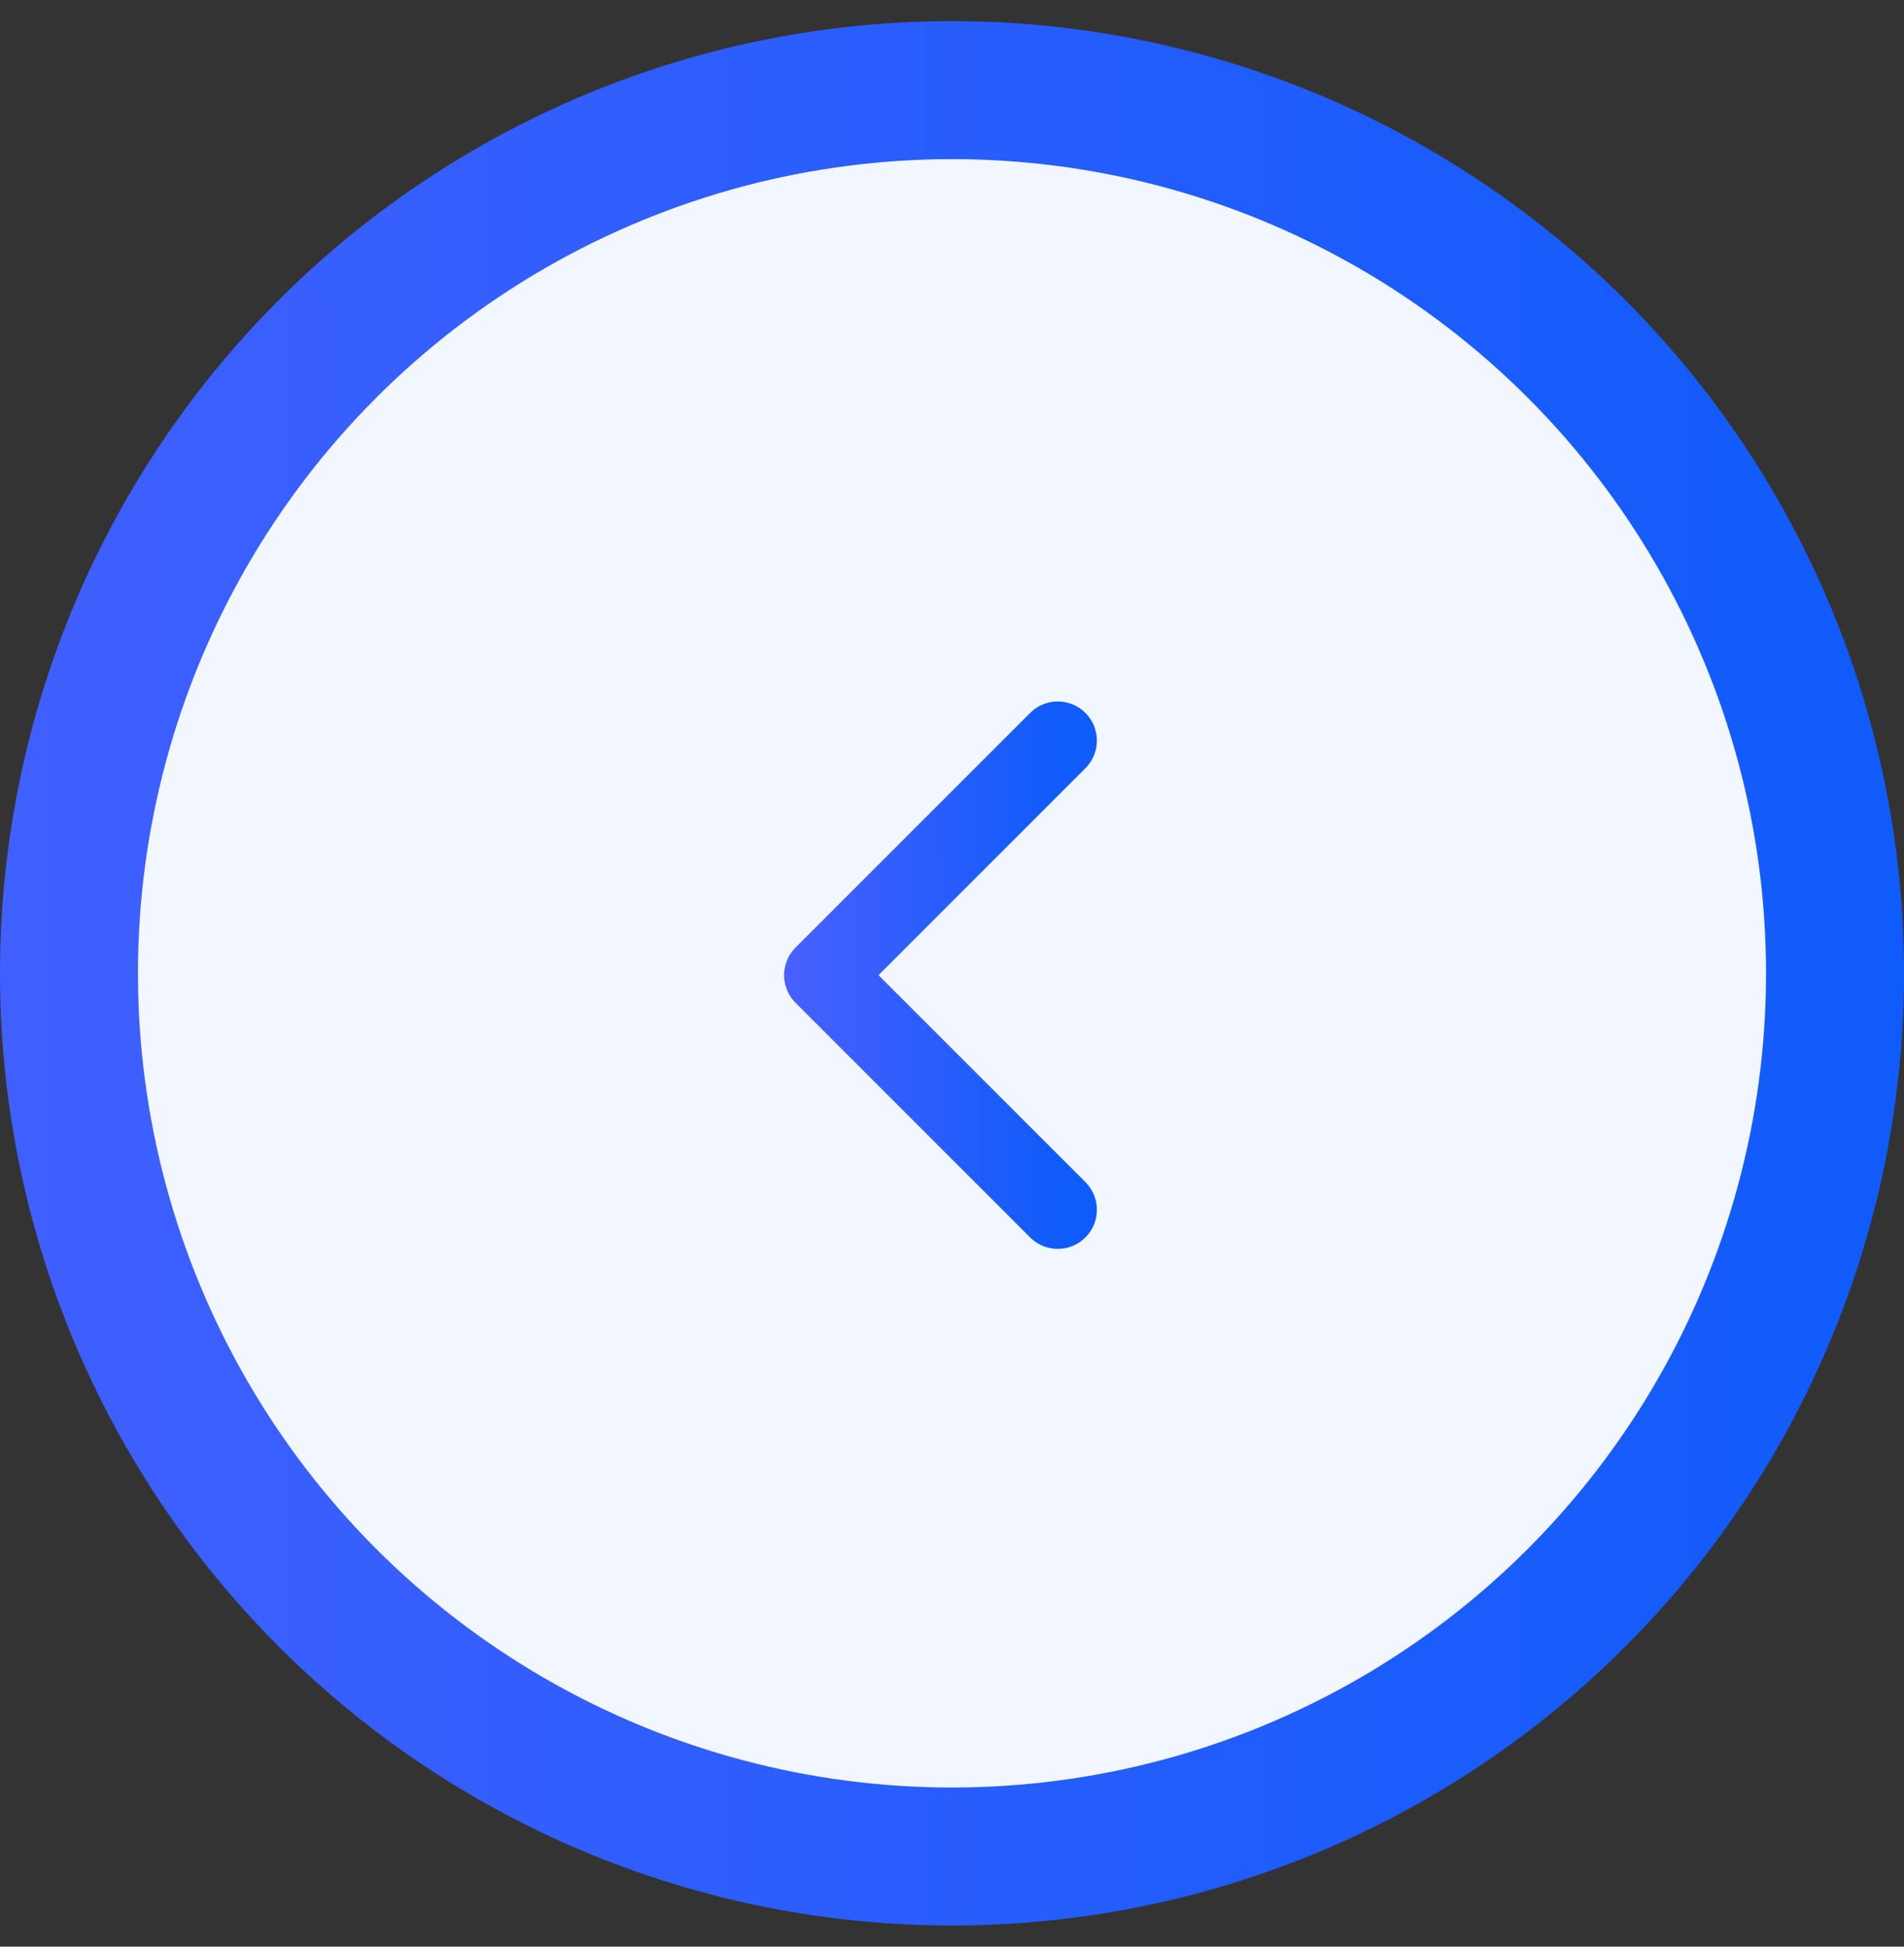 <svg width="45" height="46" viewBox="0 0 45 46" fill="none" xmlns="http://www.w3.org/2000/svg">
<rect x="0" y="0" width="45" height="46" fill="#333333" stroke="none"/>
<circle cx="22.5" cy="22.5" r="20.87" transform="matrix(-1 0 0 1 45 0.5)" fill="#F1F6FF" stroke="url(#paint0_linear_157_359)" stroke-width="3.261"/>
<path d="M25 28.587L19.456 23.044L25 17.5" stroke="url(#paint1_linear_157_359)" stroke-width="1.848" stroke-linecap="round" stroke-linejoin="round"/>
<defs>
<linearGradient id="paint0_linear_157_359" x1="1.04454e-07" y1="20.324" x2="60.403" y2="20.456" gradientUnits="userSpaceOnUse">
<stop stop-color="#105BFB"/>
<stop offset="1" stop-color="#5061FF"/>
</linearGradient>
<linearGradient id="paint1_linear_157_359" x1="25" y1="22.507" x2="17.559" y2="22.515" gradientUnits="userSpaceOnUse">
<stop stop-color="#105BFB"/>
<stop offset="1" stop-color="#5061FF"/>
</linearGradient>
</defs>
</svg>
